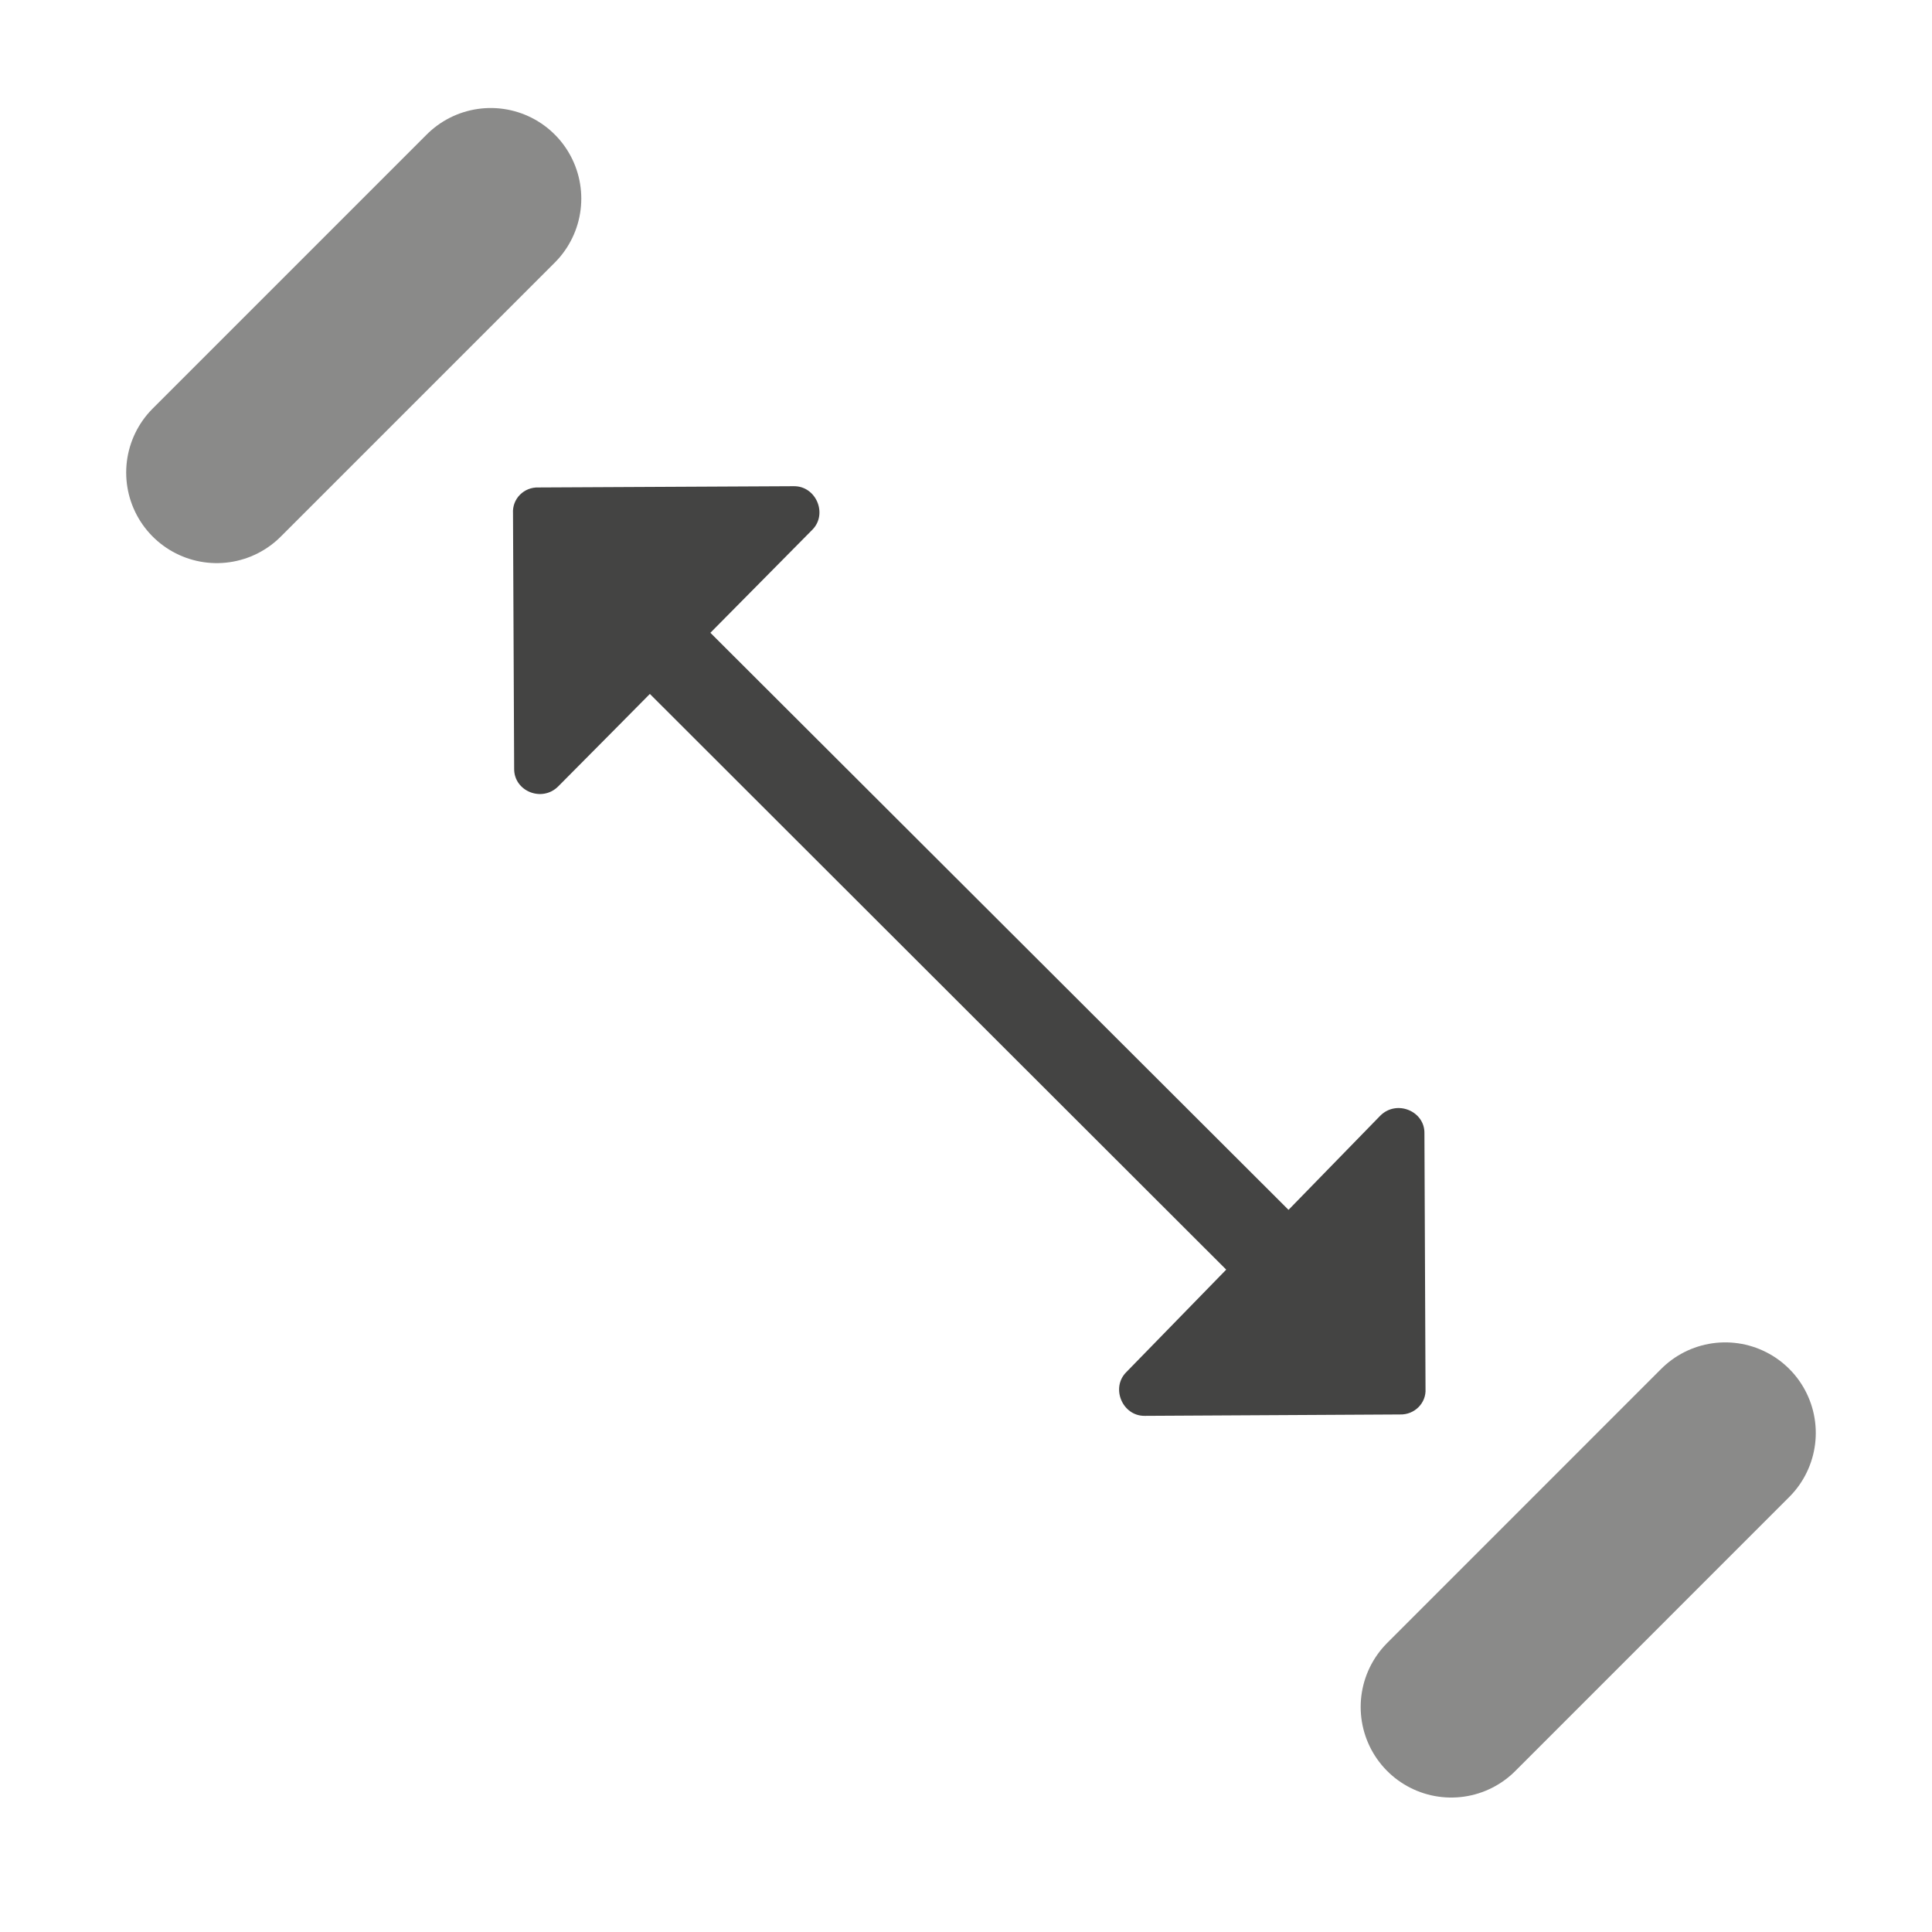 <?xml version="1.0" encoding="UTF-8" standalone="no"?>
<!-- Created with Inkscape (http://www.inkscape.org/) -->

<svg
   xmlns:dc="http://purl.org/dc/elements/1.1/"
   xmlns:cc="http://creativecommons.org/ns#"
   xmlns:rdf="http://www.w3.org/1999/02/22-rdf-syntax-ns#"
   xmlns:svg="http://www.w3.org/2000/svg"
   xmlns="http://www.w3.org/2000/svg"
   xmlns:inkscape="http://www.inkscape.org/namespaces/inkscape"
   version="1.1"
   width="40"
   height="40"
   id="svg2"
   xml:space="preserve"><defs
     id="defs6"><clipPath
       id="clipPath16"><path
         d="M 0,32 32,32 32,0 0,0 0,32 z"
         inkscape:connector-curvature="0"
         id="path18" /></clipPath></defs><g
     transform="matrix(1.25,0,0,-1.25,0,40)"
     id="g10"><g
       id="g12"><g
         clip-path="url(#clipPath16)"
         id="g14"><g
           transform="translate(13.148,23.947)"
           id="g20"><path
             d="m 0,0 -4.228,-0.021 c -0.24,0.009 -0.438,-0.186 -0.423,-0.428 l 0.019,-4.231 c -0.004,-0.372 0.462,-0.562 0.731,-0.291 l 0.899,0.906 2.403,2.428 0.908,0.918 C 0.564,-0.458 0.369,0.004 0,0"
             inkscape:connector-curvature="0"
             id="path22"
             style="fill:#444443;fill-opacity:1;fill-rule:nonzero;stroke:none" /></g><g
           transform="translate(18.96,8.549)"
           id="g24"><path
             d="M 0,0 4.229,0.023 C 4.468,0.016 4.665,0.211 4.651,0.447 L 4.633,4.682 C 4.638,5.049 4.171,5.242 3.901,4.971 L 2.382,3.412 -7.271,13.047 -8.299,12.06 1.35,2.422 -0.308,0.721 C -0.564,0.461 -0.369,-0.004 0,0"
             inkscape:connector-curvature="0"
             id="path26"
             style="fill:#444443;fill-opacity:1;fill-rule:nonzero;stroke:none" /></g><g
           transform="translate(8.128,28.711)"
           id="g28"><path
             d="M 0,0 -4.538,-4.538"
             inkscape:connector-curvature="0"
             id="path30"
             style="fill:none;stroke:#8a8a89;stroke-width:3;stroke-linecap:round;stroke-linejoin:round;stroke-miterlimit:10;stroke-opacity:1;stroke-dasharray:none" /></g><g
           transform="translate(28.575,8.266)"
           id="g32"><path
             d="M 0,0 C -3.432,-3.432 -2.815,-2.816 -4.538,-4.539"
             inkscape:connector-curvature="0"
             id="path34"
             style="fill:none;stroke:#8a8a89;stroke-width:3;stroke-linecap:round;stroke-linejoin:round;stroke-miterlimit:10;stroke-opacity:1;stroke-dasharray:none" /></g></g></g></g></svg>